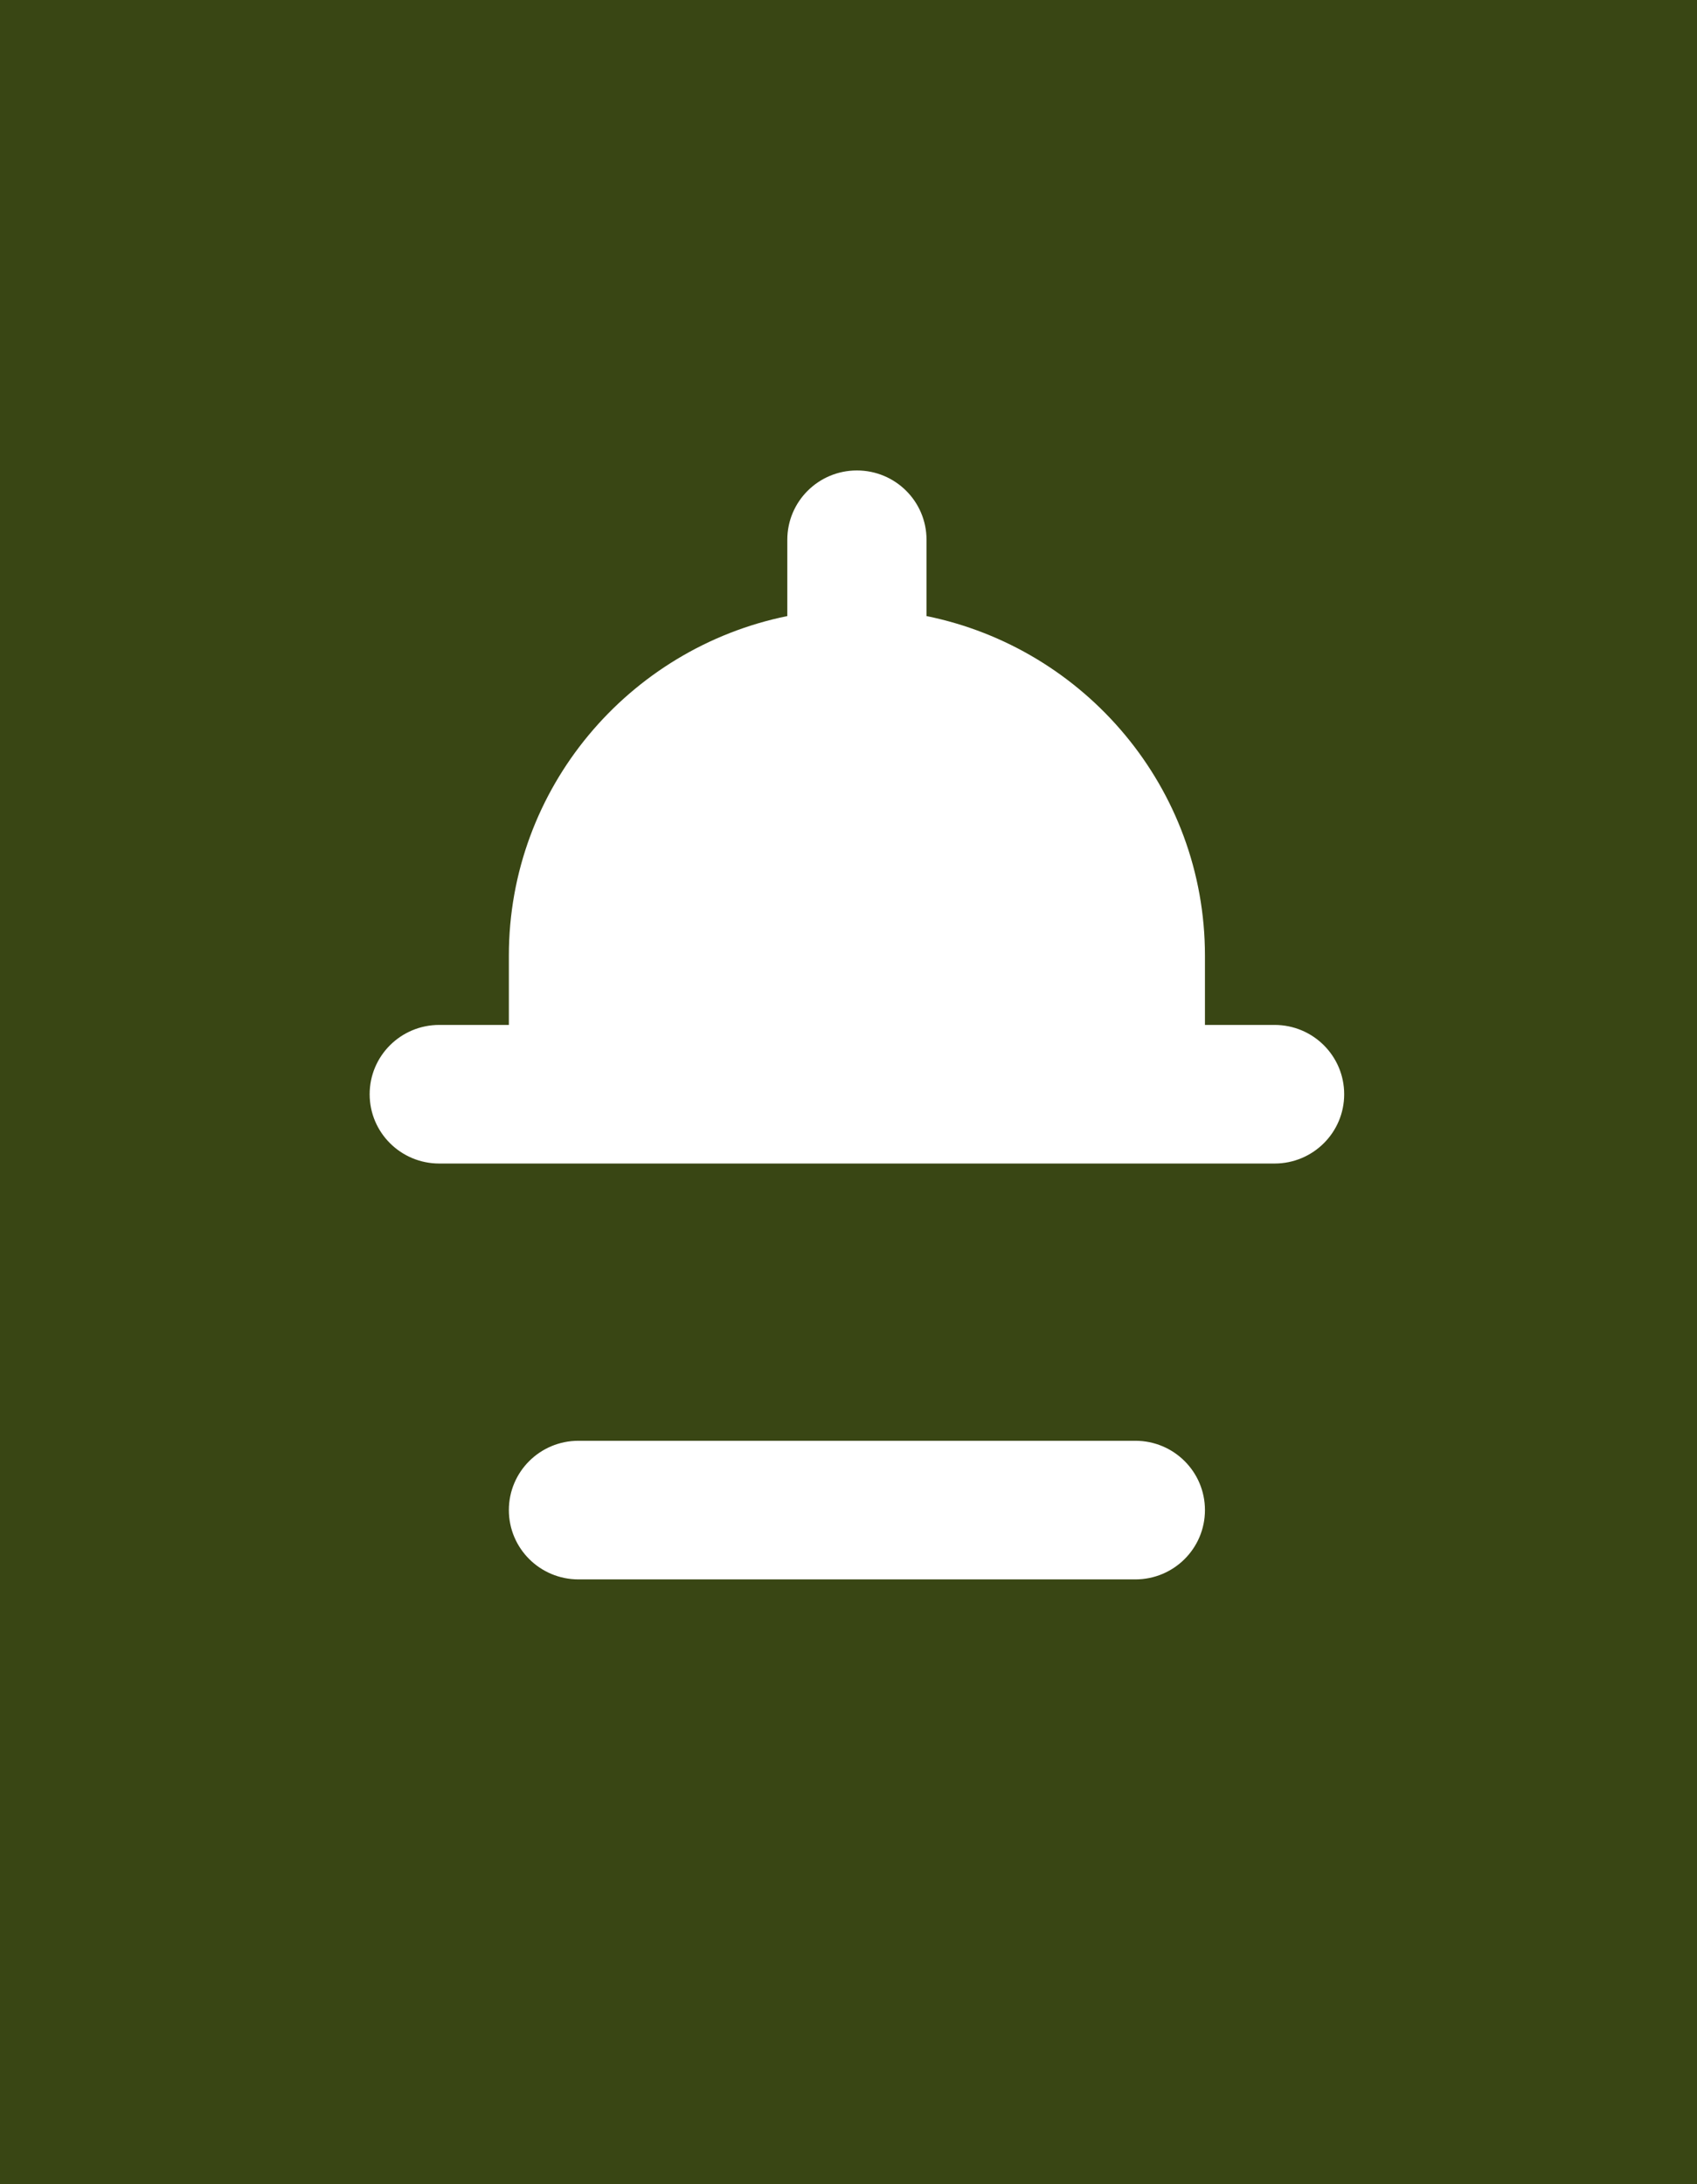 <svg width="87" height="112" viewBox="0 0 87 112" fill="none" xmlns="http://www.w3.org/2000/svg">
<rect x="0" y="0" width="87" height="112" fill="#808080" stroke="none"/>
<g clip-path="url(#clip0_864_566)">
<rect width="87" height="112" fill="#394614"/>
<path d="M68.912 56.108C68.912 54.143 67.316 52.554 65.343 52.554H61.774V49C61.774 40.42 55.636 33.242 47.5 31.59V27.677C47.5 25.713 45.904 24.123 43.931 24.123C41.959 24.123 40.363 25.713 40.363 27.677V31.59C32.227 33.242 26.088 40.42 26.088 49V52.554H22.52C20.547 52.554 18.951 54.143 18.951 56.108C18.951 58.072 20.547 59.661 22.52 59.661H65.343C67.316 59.661 68.912 58.072 68.912 56.108ZM58.206 73.877H29.657C27.684 73.877 26.088 75.466 26.088 77.431C26.088 79.395 27.684 80.985 29.657 80.985H58.206C60.178 80.985 61.774 79.395 61.774 77.431C61.774 75.466 60.178 73.877 58.206 73.877Z" fill="white"/>
</g>
<defs>
<clipPath id="clip0_864_566">
<rect width="87" height="112" fill="white"/>
</clipPath>
</defs>
</svg>
